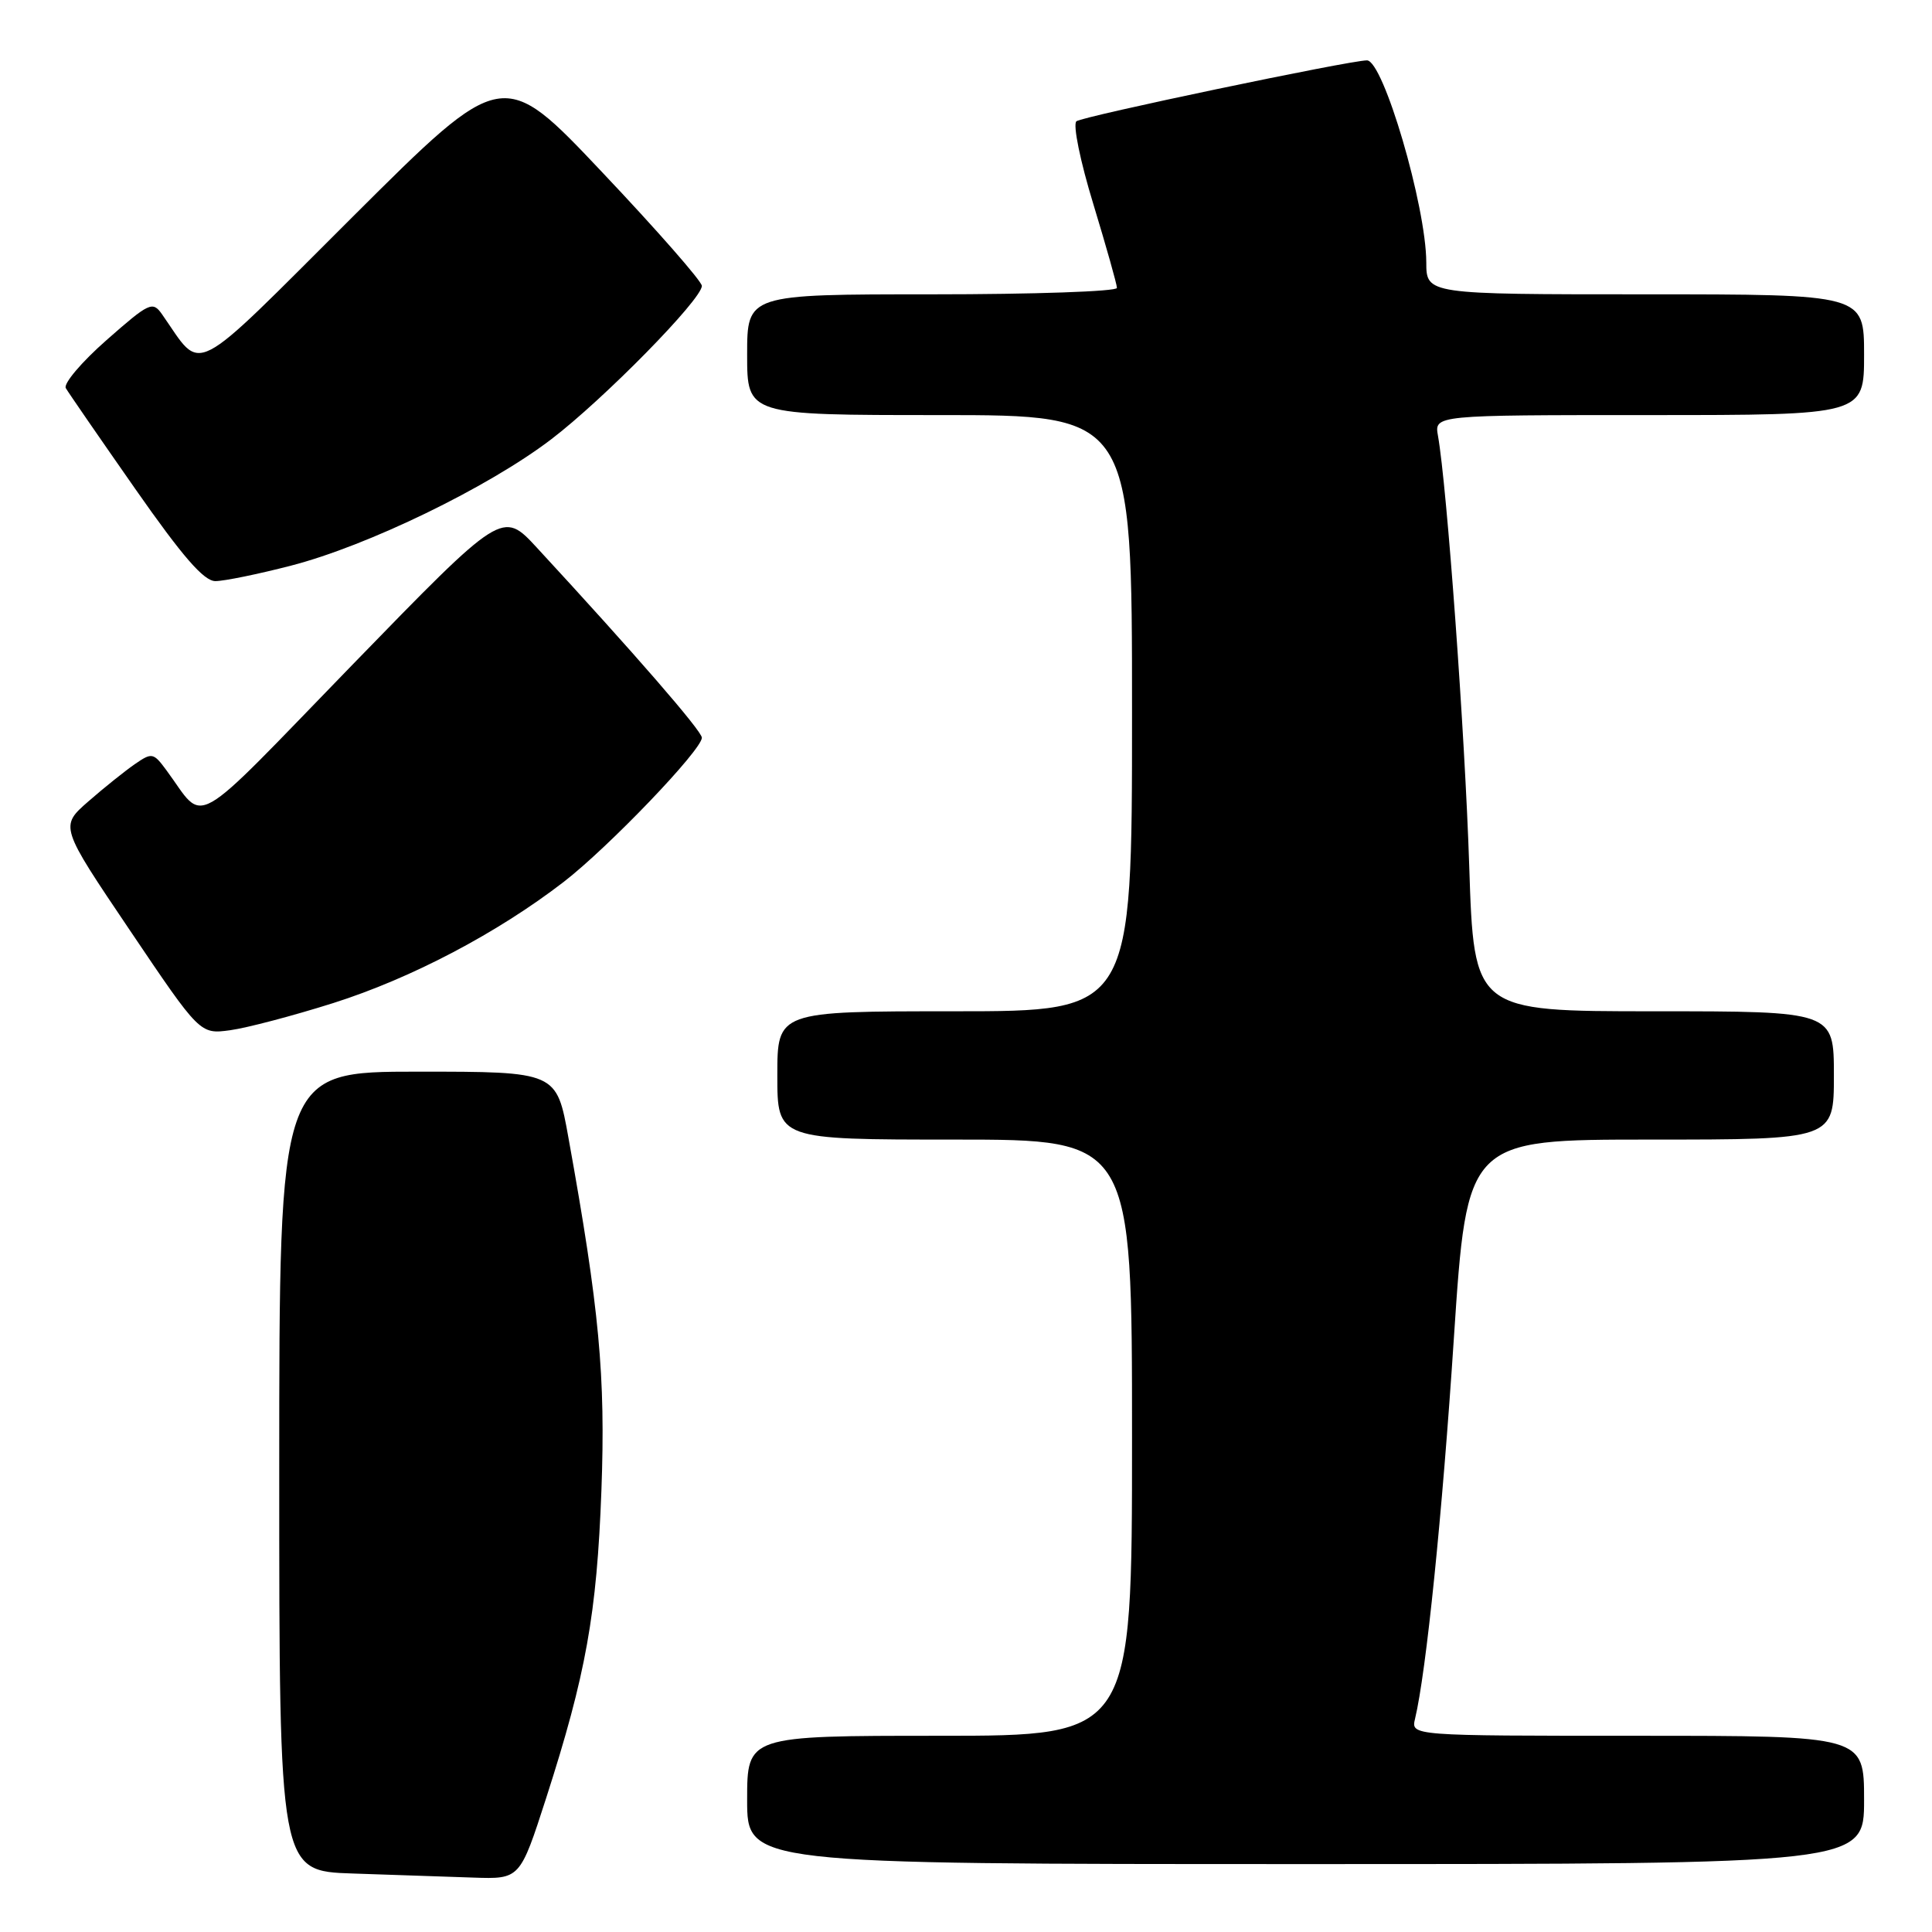 <?xml version="1.0" encoding="UTF-8" standalone="no"?>
<!DOCTYPE svg PUBLIC "-//W3C//DTD SVG 1.1//EN" "http://www.w3.org/Graphics/SVG/1.1/DTD/svg11.dtd" >
<svg xmlns="http://www.w3.org/2000/svg" xmlns:xlink="http://www.w3.org/1999/xlink" version="1.1" viewBox="0 0 256 256">
 <g >
 <path fill="currentColor"
d=" M 72.37 238.25 C 77.64 221.88 79.08 213.87 79.69 197.50 C 80.25 182.33 79.42 173.45 75.32 150.75 C 73.75 142.00 73.75 142.00 55.37 142.00 C 37.00 142.00 37.00 142.00 37.00 194.96 C 37.00 247.93 37.00 247.93 46.75 248.25 C 52.11 248.43 59.29 248.68 62.70 248.79 C 68.90 249.00 68.90 249.00 72.37 238.25 Z  M 247.00 238.50 C 247.00 230.00 247.00 230.00 216.98 230.00 C 186.96 230.00 186.96 230.00 187.50 227.75 C 188.98 221.57 191.10 200.83 192.65 177.25 C 194.39 151.00 194.39 151.00 218.69 151.00 C 243.00 151.00 243.00 151.00 243.00 142.50 C 243.00 134.00 243.00 134.00 219.16 134.00 C 195.31 134.00 195.31 134.00 194.68 114.75 C 194.11 97.17 191.73 64.46 190.54 57.75 C 190.05 55.00 190.05 55.00 218.52 55.00 C 247.00 55.00 247.00 55.00 247.00 47.00 C 247.00 39.00 247.00 39.00 218.00 39.00 C 189.00 39.00 189.00 39.00 188.99 34.75 C 188.96 27.29 183.29 8.00 181.13 8.00 C 178.85 8.00 143.33 15.44 142.63 16.07 C 142.14 16.50 143.14 21.39 144.88 27.07 C 146.59 32.70 148.00 37.68 148.00 38.15 C 148.00 38.62 136.97 39.00 123.50 39.00 C 99.00 39.00 99.00 39.00 99.00 47.00 C 99.00 55.00 99.00 55.00 124.50 55.00 C 150.00 55.00 150.00 55.00 150.00 94.50 C 150.00 134.00 150.00 134.00 126.50 134.00 C 103.00 134.00 103.00 134.00 103.00 142.50 C 103.00 151.00 103.00 151.00 126.50 151.00 C 150.00 151.00 150.00 151.00 150.00 190.50 C 150.00 230.00 150.00 230.00 124.50 230.00 C 99.00 230.00 99.00 230.00 99.00 238.50 C 99.00 247.00 99.00 247.00 173.00 247.00 C 247.00 247.00 247.00 247.00 247.00 238.50 Z  M 44.16 132.91 C 54.50 129.63 65.89 123.64 74.69 116.86 C 80.62 112.28 93.00 99.37 93.00 97.75 C 93.00 96.86 84.04 86.54 71.13 72.56 C 66.57 67.63 66.57 67.63 46.72 88.06 C 24.76 110.68 27.34 109.21 22.05 102.06 C 20.33 99.73 20.13 99.69 17.87 101.25 C 16.57 102.15 13.79 104.37 11.71 106.19 C 7.92 109.50 7.92 109.50 17.21 123.27 C 26.50 137.05 26.50 137.05 30.50 136.51 C 32.70 136.21 38.85 134.59 44.16 132.91 Z  M 38.56 74.95 C 48.69 72.34 64.64 64.60 73.00 58.24 C 79.96 52.94 93.00 39.67 93.00 37.88 C 93.00 37.28 87.07 30.51 79.81 22.84 C 66.63 8.89 66.63 8.89 46.76 28.70 C 24.80 50.59 26.97 49.48 21.46 41.63 C 20.22 39.87 19.78 40.08 14.12 45.06 C 10.81 47.97 8.38 50.84 8.72 51.43 C 9.06 52.02 13.19 58.01 17.90 64.75 C 24.19 73.75 27.01 77.00 28.54 77.00 C 29.69 77.00 34.20 76.08 38.56 74.95 Z "/>
</g>
</svg>